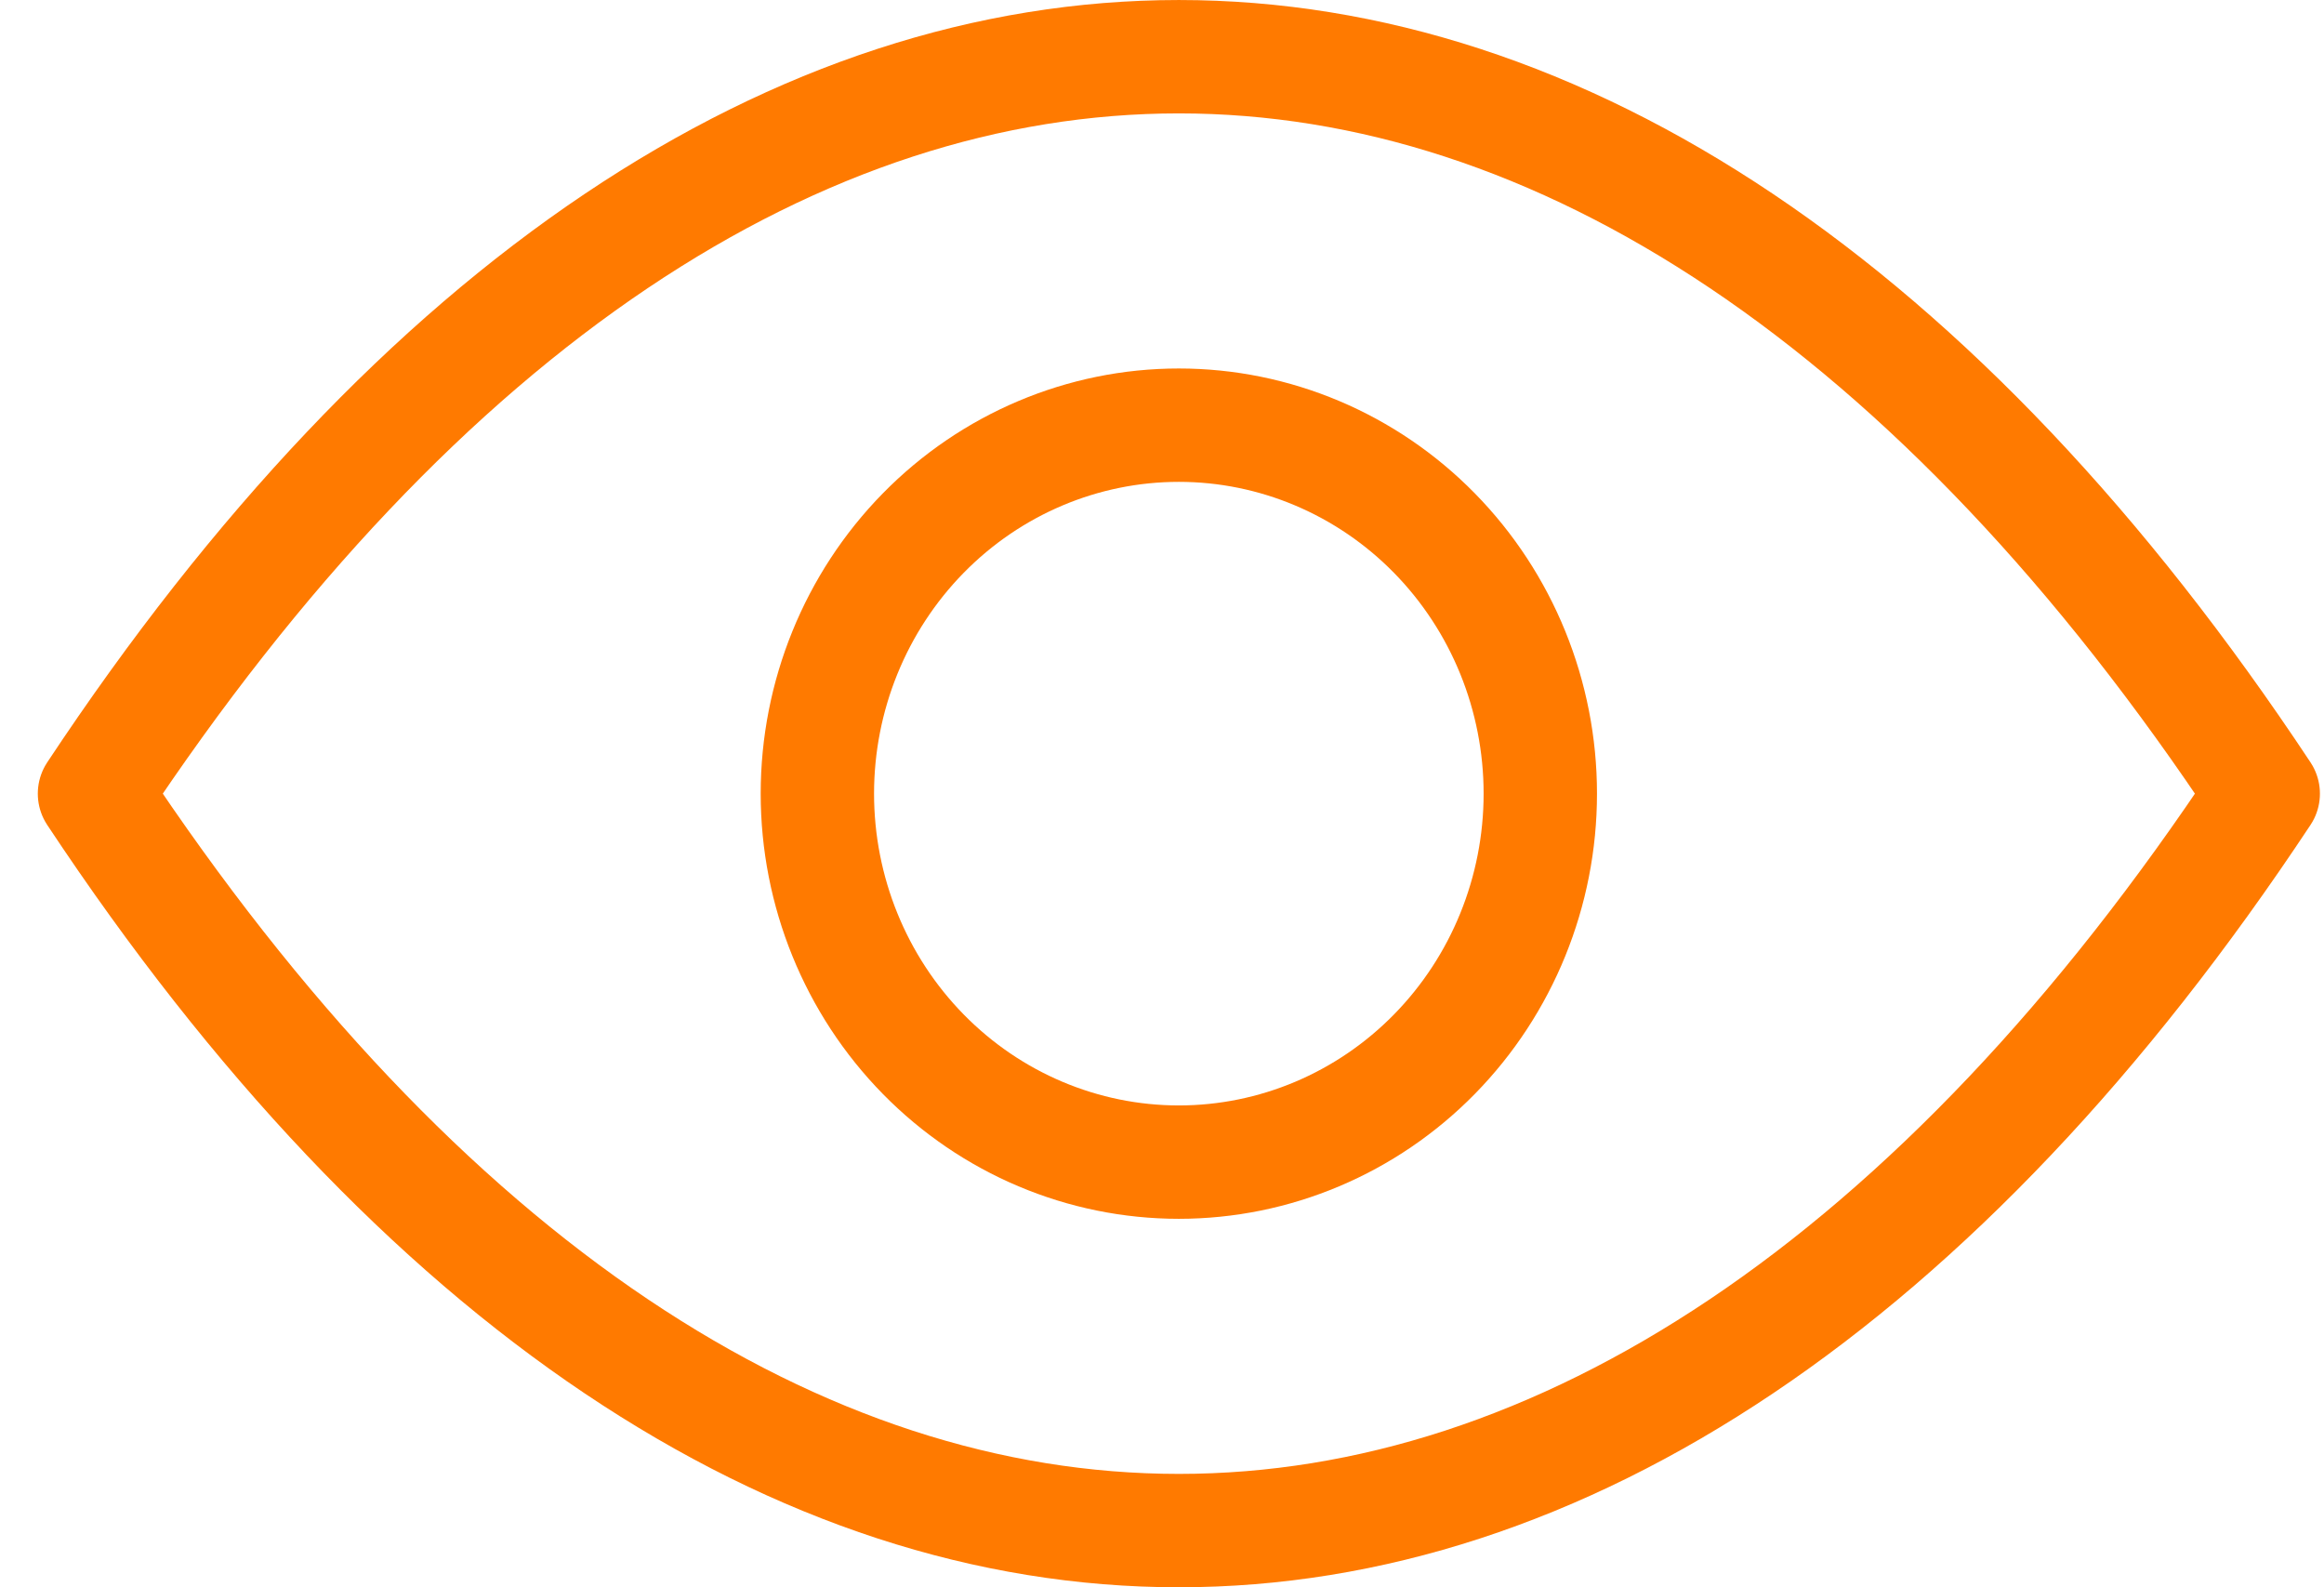 <svg width="41" height="28" viewBox="0 0 41 28" fill="none" xmlns="http://www.w3.org/2000/svg">
<path d="M1.667 14C13.145 -3.333 28.449 -3.333 39.928 14C28.449 31.333 13.145 31.333 1.667 14Z" stroke="#FF7A00" stroke-width="2" stroke-linejoin="round"/>
<path d="M27.174 14C27.174 15.724 26.502 17.377 25.306 18.596C24.11 19.815 22.488 20.5 20.797 20.5C19.106 20.5 17.484 19.815 16.288 18.596C15.092 17.377 14.42 15.724 14.42 14C14.42 12.276 15.092 10.623 16.288 9.404C17.484 8.185 19.106 7.5 20.797 7.5C22.488 7.5 24.11 8.185 25.306 9.404C26.502 10.623 27.174 12.276 27.174 14Z" stroke="#FF7A00" stroke-width="2" stroke-linejoin="round"/>
</svg>
